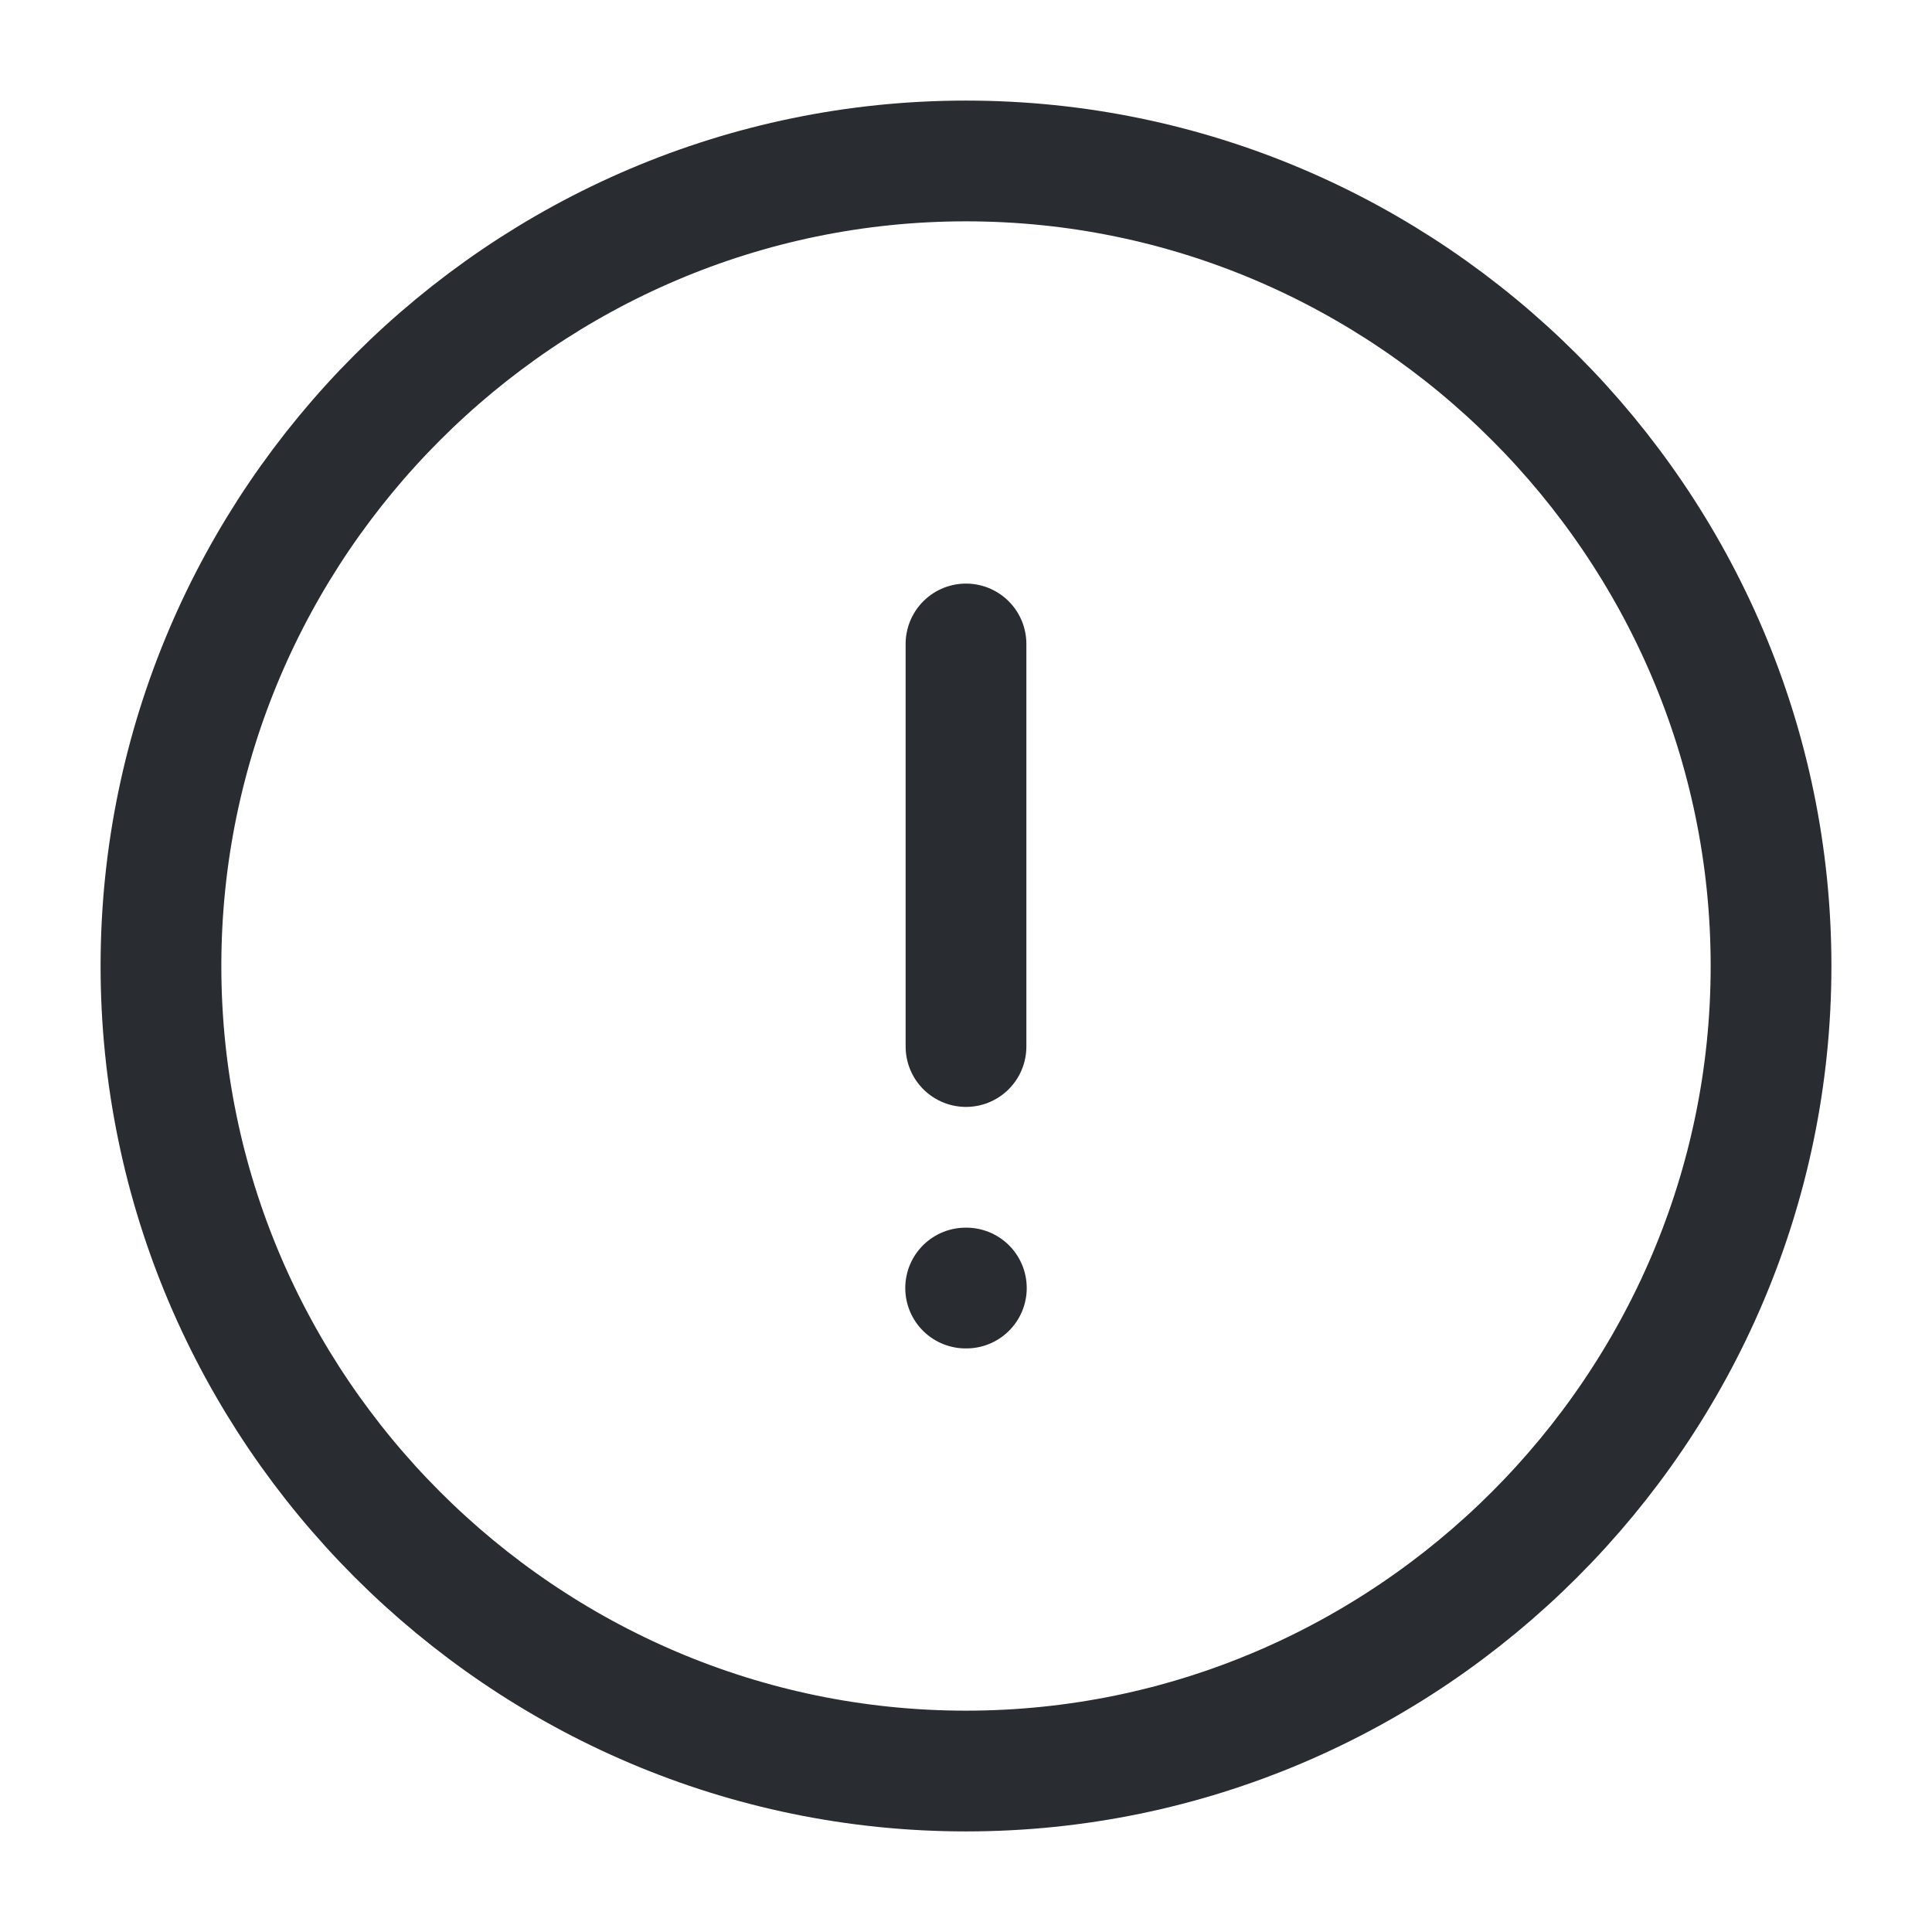<svg width="16" height="16" viewBox="0 0 16 16" fill="none" xmlns="http://www.w3.org/2000/svg">
<path d="M8 14.667C11.667 14.667 14.667 11.667 14.667 8C14.667 4.333 11.667 1.333 8 1.333C4.333 1.333 1.333 4.333 1.333 8C1.333 11.667 4.333 14.667 8 14.667Z" stroke="#292D32" stroke-linecap="round" stroke-linejoin="round"/>
<path d="M8 5.333V8.667" stroke="#292D32" stroke-linecap="round" stroke-linejoin="round"/>
<path d="M7.997 10.667H8.003" stroke="#292D32" stroke-linecap="round" stroke-linejoin="round"/>
</svg>
